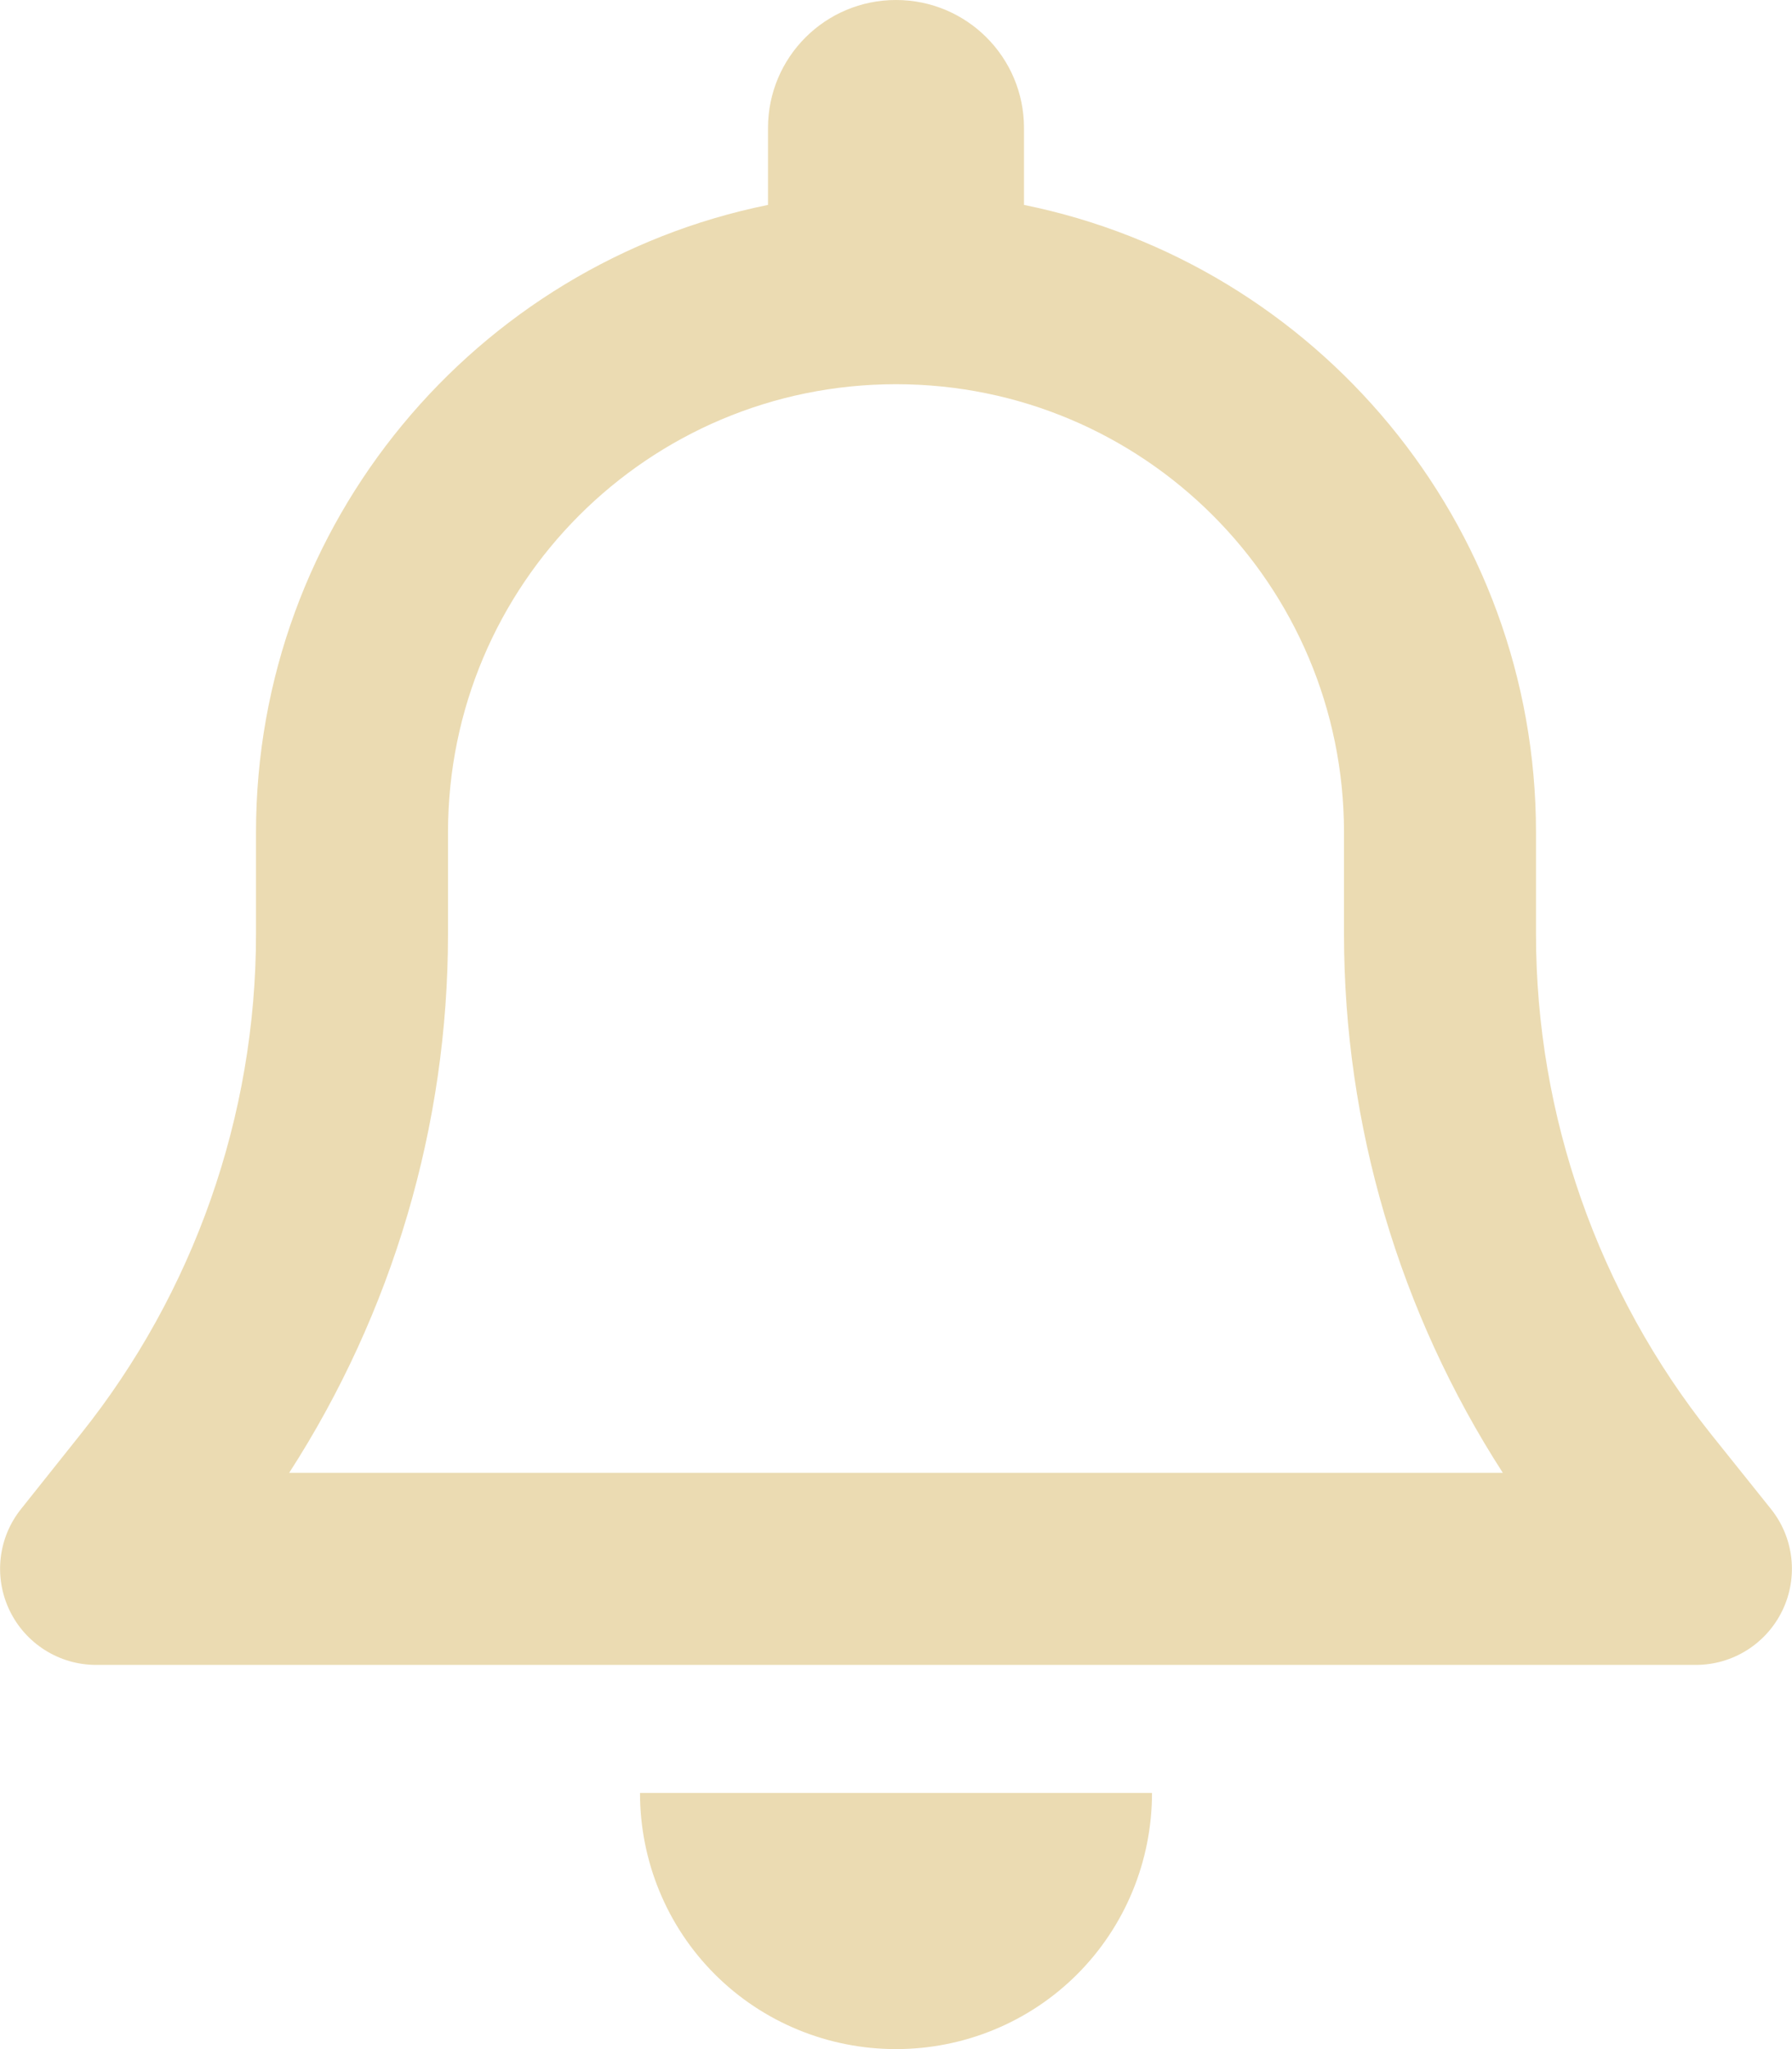 <svg xmlns="http://www.w3.org/2000/svg" viewBox="0 0 448 512"><!--!Font Awesome Free 6.7.2 by @fontawesome - https://fontawesome.com License - https://fontawesome.com/license/free Copyright 2025 Fonticons, Inc.--><path fill="#ebdbb2" d="M224 0c-17.7 0-32 14.3-32 32l0 19.2C119 66 64 130.6 64 208l0 25.4c0 45.4-15.5 89.5-43.8 124.9L5.3 377c-5.8 7.2-6.9 17.1-2.9 25.4S14.8 416 24 416l400 0c9.2 0 17.6-5.3 21.6-13.6s2.9-18.2-2.9-25.4l-14.9-18.6C399.5 322.9 384 278.8 384 233.4l0-25.4c0-77.4-55-142-128-156.8L256 32c0-17.7-14.3-32-32-32zm0 96c61.9 0 112 50.1 112 112l0 25.4c0 47.9 13.9 94.6 39.7 134.6L72.3 368C98.1 328 112 281.3 112 233.4l0-25.4c0-61.9 50.1-112 112-112zm64 352l-64 0-64 0c0 17 6.7 33.3 18.7 45.3s28.3 18.7 45.3 18.7s33.3-6.7 45.3-18.7s18.7-28.3 18.7-45.3z"/></svg>